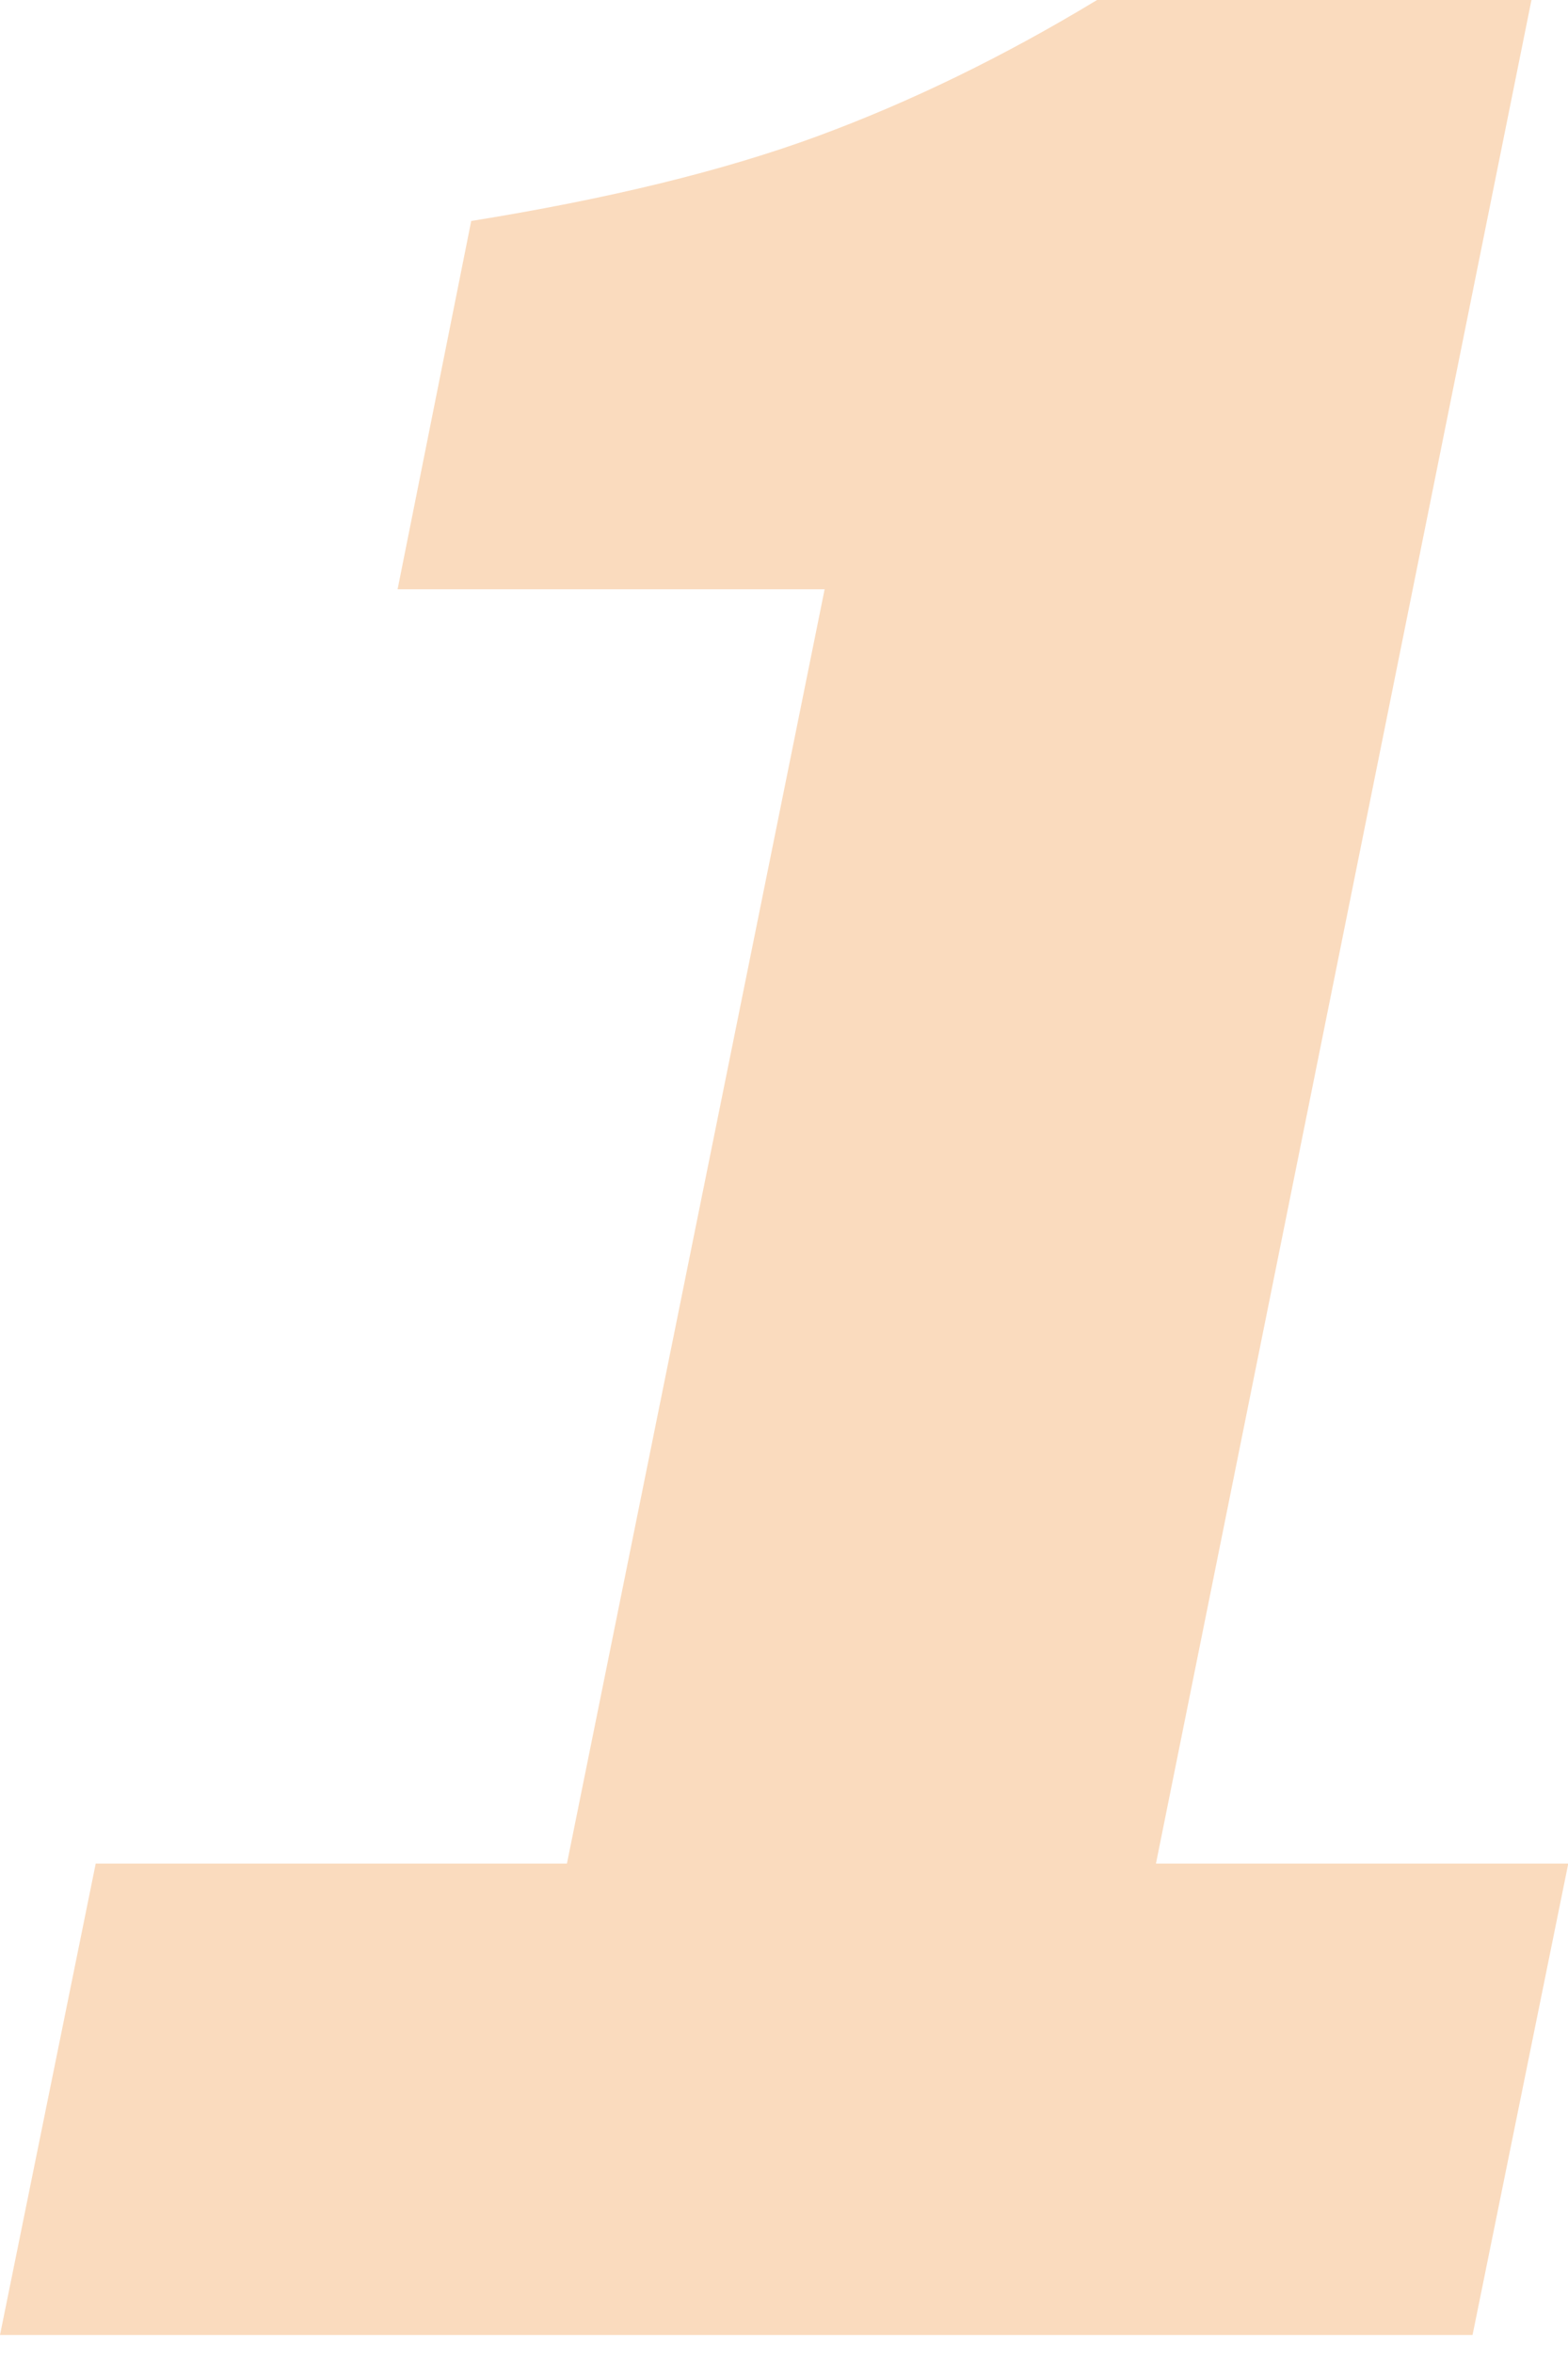 <?xml version="1.0" encoding="UTF-8"?>
<svg width="46px" height="69px" viewBox="0 0 46 69" version="1.1" xmlns="http://www.w3.org/2000/svg" xmlns:xlink="http://www.w3.org/1999/xlink">
    <!-- Generator: Sketch 52.6 (67491) - http://www.bohemiancoding.com/sketch -->
    <title>1</title>
    <desc>Created with Sketch.</desc>
    <g id="Welcome" stroke="none" stroke-width="1" fill="none" fill-rule="evenodd">
        <g id="Desktop-HD" transform="translate(-320, -1850)" fill="#FADBBE">
            <g id="MISSION" transform="translate(310, 1669)">
                <g id="section-mission-body" transform="translate(0, 169)">
                    <path d="M10,80.472 L12.808,66.648 L26.632,66.648 L34.192,29.28 L21.664,29.28 L23.824,18.48 C27.856,17.832 31.24,17.004 33.976,15.996 C36.712,14.988 39.448,13.656 42.184,12 L54.928,12 L43.912,66.648 L56.008,66.648 L53.2,80.472 L10,80.472 Z" id="1"></path>
                </g>
            </g>
        </g>
    </g>
</svg>